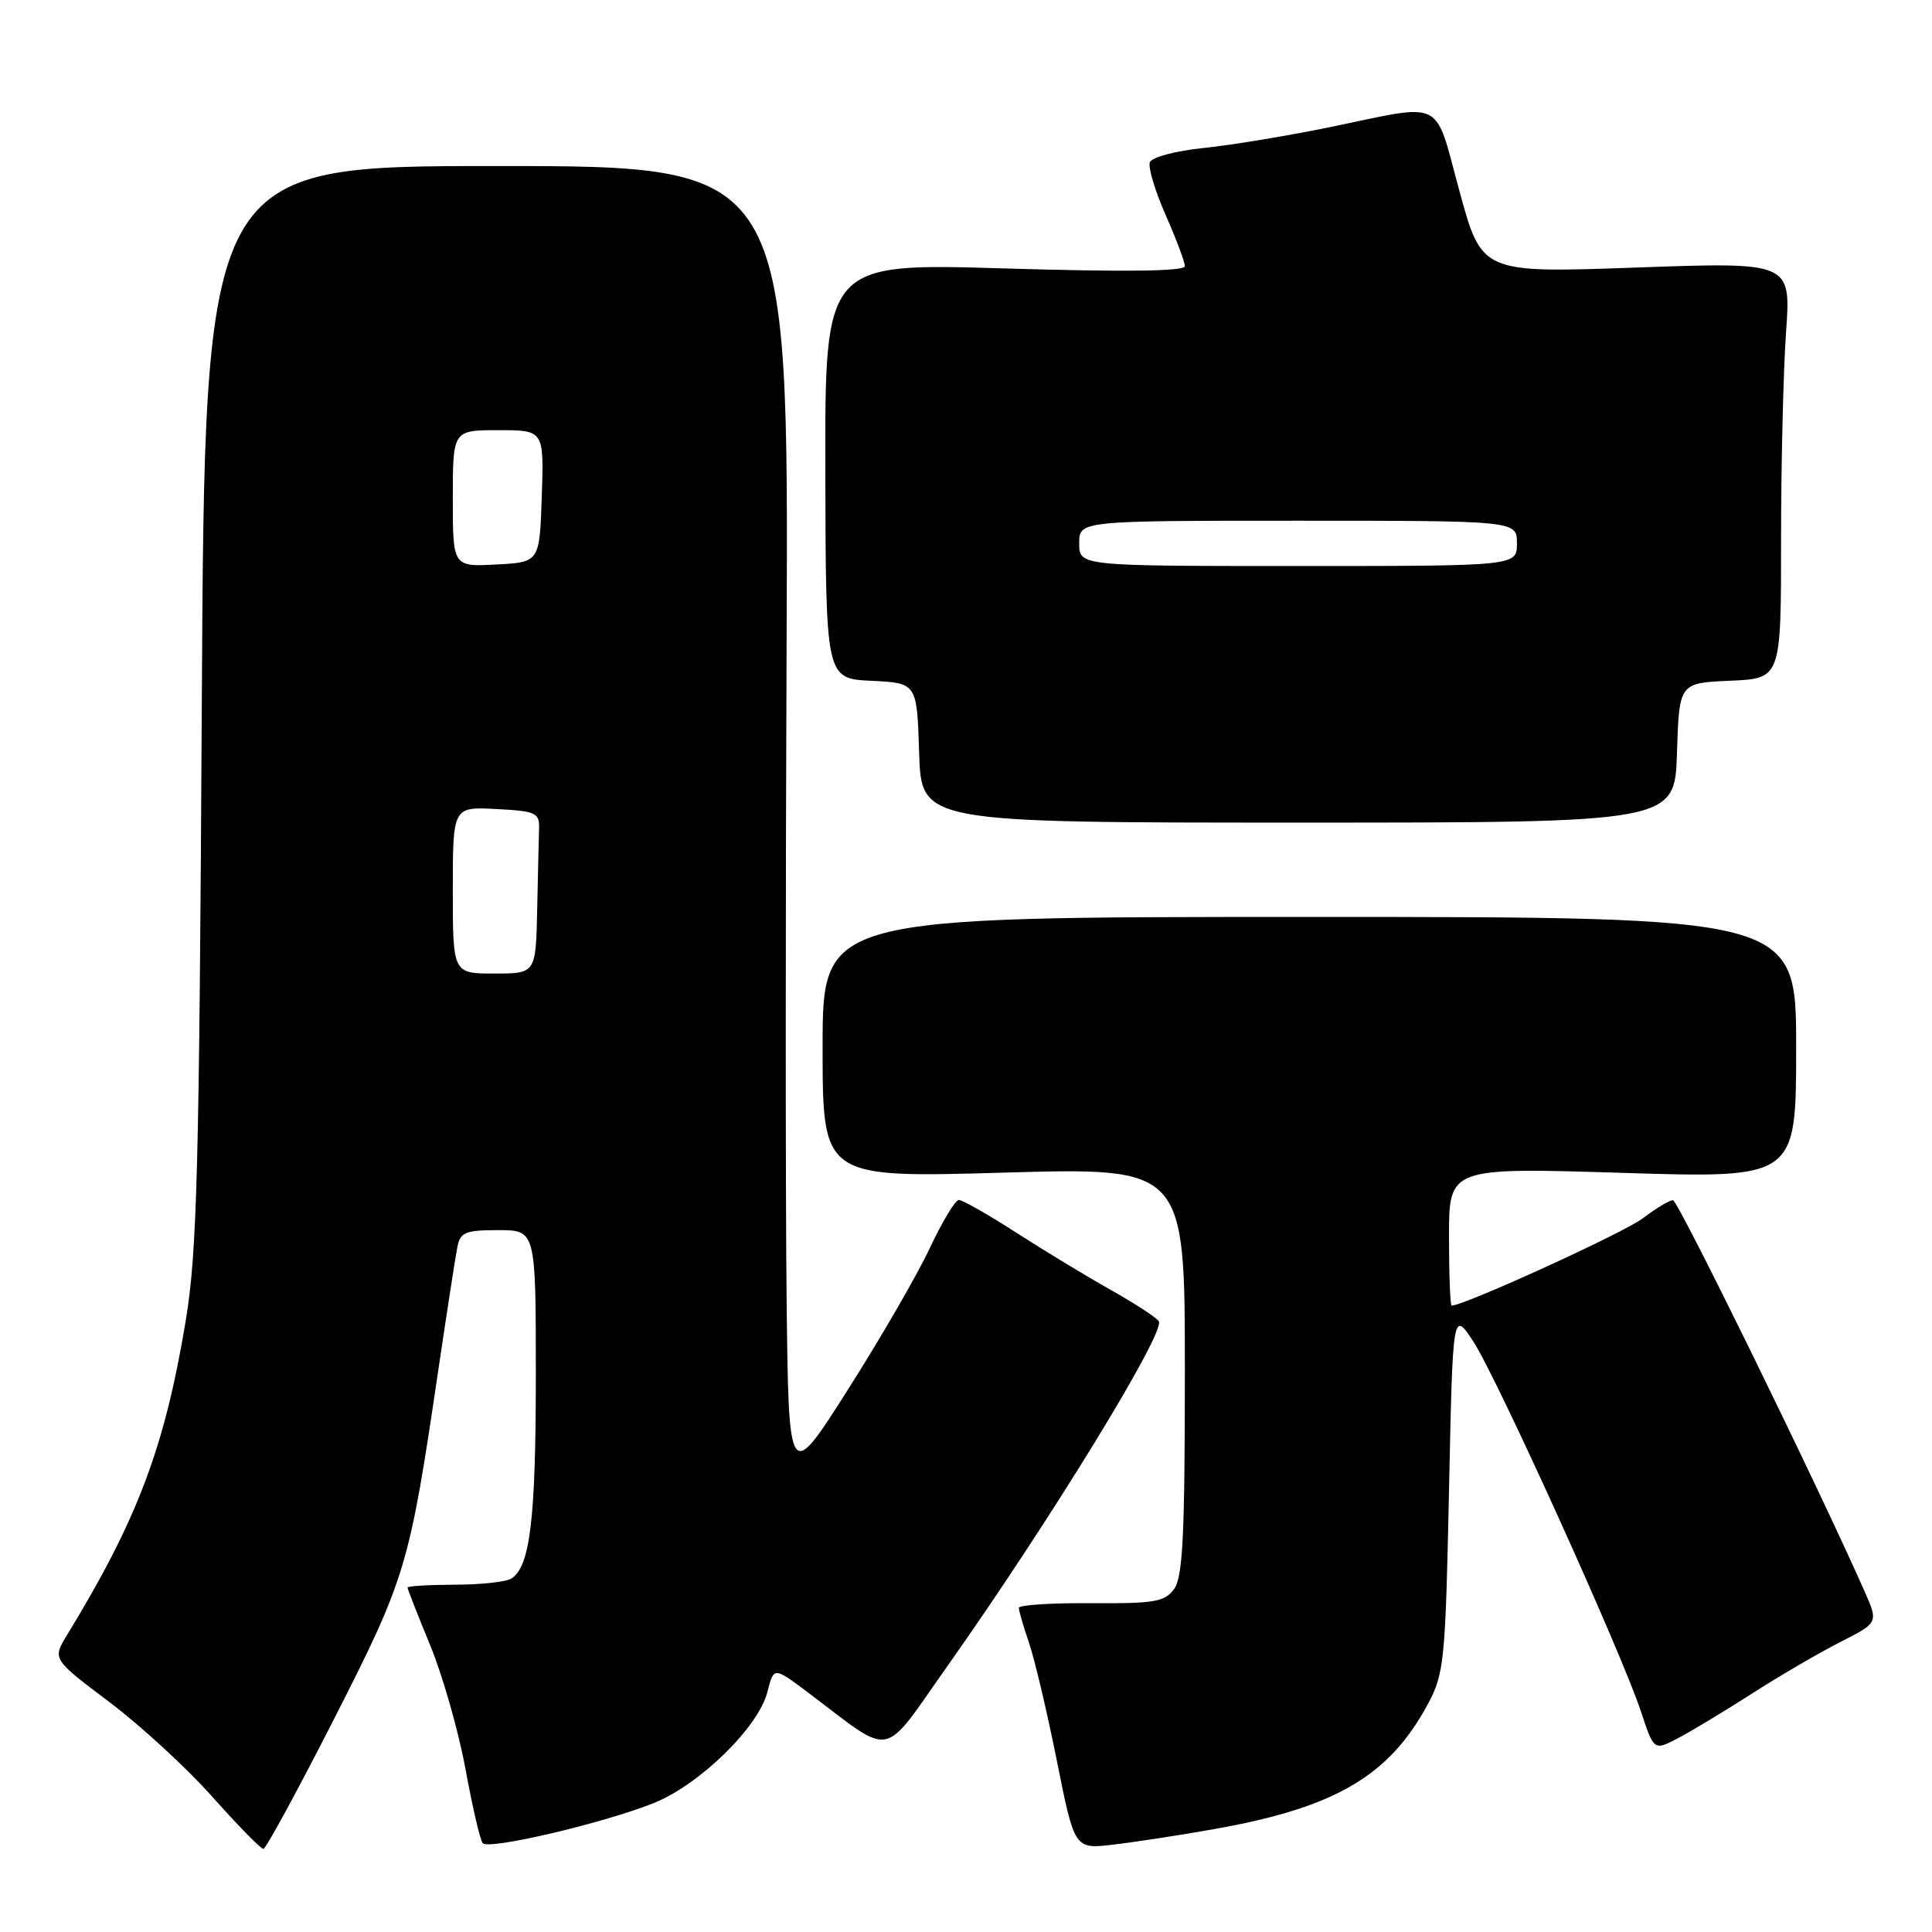 <?xml version="1.0" encoding="UTF-8" standalone="no"?>
<!DOCTYPE svg PUBLIC "-//W3C//DTD SVG 1.1//EN" "http://www.w3.org/Graphics/SVG/1.1/DTD/svg11.dtd" >
<svg xmlns="http://www.w3.org/2000/svg" xmlns:xlink="http://www.w3.org/1999/xlink" version="1.1" viewBox="0 0 256 256">
 <g >
 <path fill="currentColor"
d=" M 44.28 227.74 C 53.78 209.08 54.24 207.55 58.01 182.00 C 59.19 174.03 60.35 166.49 60.60 165.25 C 60.98 163.28 61.65 163.00 66.02 163.00 C 71.00 163.00 71.00 163.00 71.00 182.26 C 71.00 201.28 70.24 207.59 67.77 209.16 C 67.07 209.61 63.69 209.98 60.25 209.98 C 56.81 209.99 54.00 210.16 54.00 210.36 C 54.00 210.56 55.35 213.99 56.99 217.98 C 58.64 221.97 60.74 229.34 61.67 234.36 C 62.59 239.39 63.62 243.83 63.96 244.23 C 64.72 245.16 79.90 241.60 86.59 238.93 C 92.70 236.49 100.51 228.86 101.69 224.18 C 102.53 220.86 102.53 220.86 107.02 224.23 C 118.59 232.94 116.67 233.30 125.57 220.72 C 139.12 201.54 154.45 176.54 153.55 175.08 C 153.25 174.59 150.41 172.74 147.25 170.96 C 144.09 169.19 138.45 165.77 134.72 163.37 C 130.99 160.97 127.54 159.00 127.06 159.00 C 126.58 159.00 124.85 161.87 123.21 165.37 C 121.57 168.87 116.69 177.31 112.36 184.12 C 104.50 196.50 104.50 196.50 104.23 172.00 C 104.08 158.53 104.08 119.26 104.23 84.75 C 104.50 22.00 104.50 22.00 65.82 22.00 C 27.13 22.00 27.13 22.00 26.74 93.25 C 26.40 155.00 26.12 165.90 24.61 175.00 C 21.82 191.81 18.22 201.35 8.87 216.67 C 6.94 219.84 6.94 219.84 14.48 225.52 C 18.62 228.64 24.78 234.30 28.15 238.10 C 31.53 241.89 34.56 244.99 34.90 244.99 C 35.23 244.98 39.45 237.22 44.28 227.74 Z  M 160.85 242.37 C 176.94 239.53 184.11 235.32 189.24 225.72 C 191.36 221.77 191.53 219.97 192.00 197.57 C 192.50 173.64 192.50 173.64 195.20 177.72 C 198.27 182.37 214.79 218.82 217.42 226.74 C 219.15 231.97 219.15 231.97 222.23 230.38 C 223.92 229.51 228.35 226.84 232.08 224.45 C 235.80 222.06 241.11 218.96 243.88 217.56 C 248.91 215.01 248.91 215.01 247.02 210.76 C 240.64 196.37 222.36 159.07 221.68 159.04 C 221.23 159.02 219.43 160.10 217.67 161.44 C 215.18 163.34 194.02 173.00 192.35 173.00 C 192.16 173.00 192.00 168.88 192.00 163.85 C 192.00 154.70 192.00 154.70 215.00 155.41 C 238.00 156.13 238.00 156.13 238.00 138.81 C 238.00 121.50 238.00 121.50 173.50 121.50 C 109.00 121.50 109.00 121.50 109.00 138.78 C 109.00 156.07 109.00 156.07 133.00 155.38 C 157.00 154.69 157.00 154.69 157.00 181.65 C 157.00 203.42 156.73 208.99 155.57 210.56 C 154.33 212.26 152.94 212.49 144.57 212.43 C 139.31 212.39 135.00 212.67 135.00 213.05 C 135.00 213.44 135.60 215.49 136.33 217.62 C 137.07 219.76 138.73 226.79 140.03 233.26 C 142.38 245.02 142.38 245.02 147.44 244.43 C 150.22 244.11 156.26 243.19 160.85 242.37 Z  M 222.21 99.75 C 222.50 90.50 222.50 90.50 229.25 90.20 C 236.00 89.91 236.00 89.91 236.00 71.61 C 236.00 61.54 236.30 49.13 236.66 44.02 C 237.32 34.72 237.32 34.72 216.84 35.45 C 196.35 36.18 196.35 36.18 193.39 25.34 C 189.99 12.87 191.60 13.67 176.31 16.83 C 170.71 17.98 163.13 19.24 159.48 19.61 C 155.78 19.99 152.62 20.83 152.36 21.50 C 152.11 22.17 153.05 25.31 154.45 28.48 C 155.85 31.65 157.00 34.71 157.00 35.27 C 157.00 35.95 149.14 36.05 133.15 35.57 C 109.31 34.85 109.31 34.85 109.36 62.38 C 109.42 89.92 109.42 89.92 115.46 90.21 C 121.50 90.50 121.50 90.50 121.79 99.75 C 122.08 109.00 122.08 109.00 172.00 109.00 C 221.92 109.00 221.92 109.00 222.21 99.75 Z  M 60.00 117.95 C 60.00 106.90 60.00 106.90 65.75 107.20 C 70.98 107.47 71.49 107.70 71.43 109.75 C 71.39 110.99 71.28 115.83 71.18 120.50 C 71.00 129.00 71.00 129.00 65.50 129.00 C 60.00 129.00 60.00 129.00 60.00 117.95 Z  M 60.00 66.05 C 60.00 57.00 60.00 57.00 66.04 57.00 C 72.08 57.00 72.08 57.00 71.79 65.75 C 71.50 74.50 71.50 74.50 65.75 74.80 C 60.00 75.10 60.00 75.10 60.00 66.05 Z  M 143.00 72.00 C 143.00 69.00 143.00 69.00 172.00 69.00 C 201.00 69.00 201.00 69.00 201.00 72.00 C 201.00 75.00 201.00 75.00 172.00 75.00 C 143.00 75.00 143.00 75.00 143.00 72.00 Z "/>
</g>
</svg>